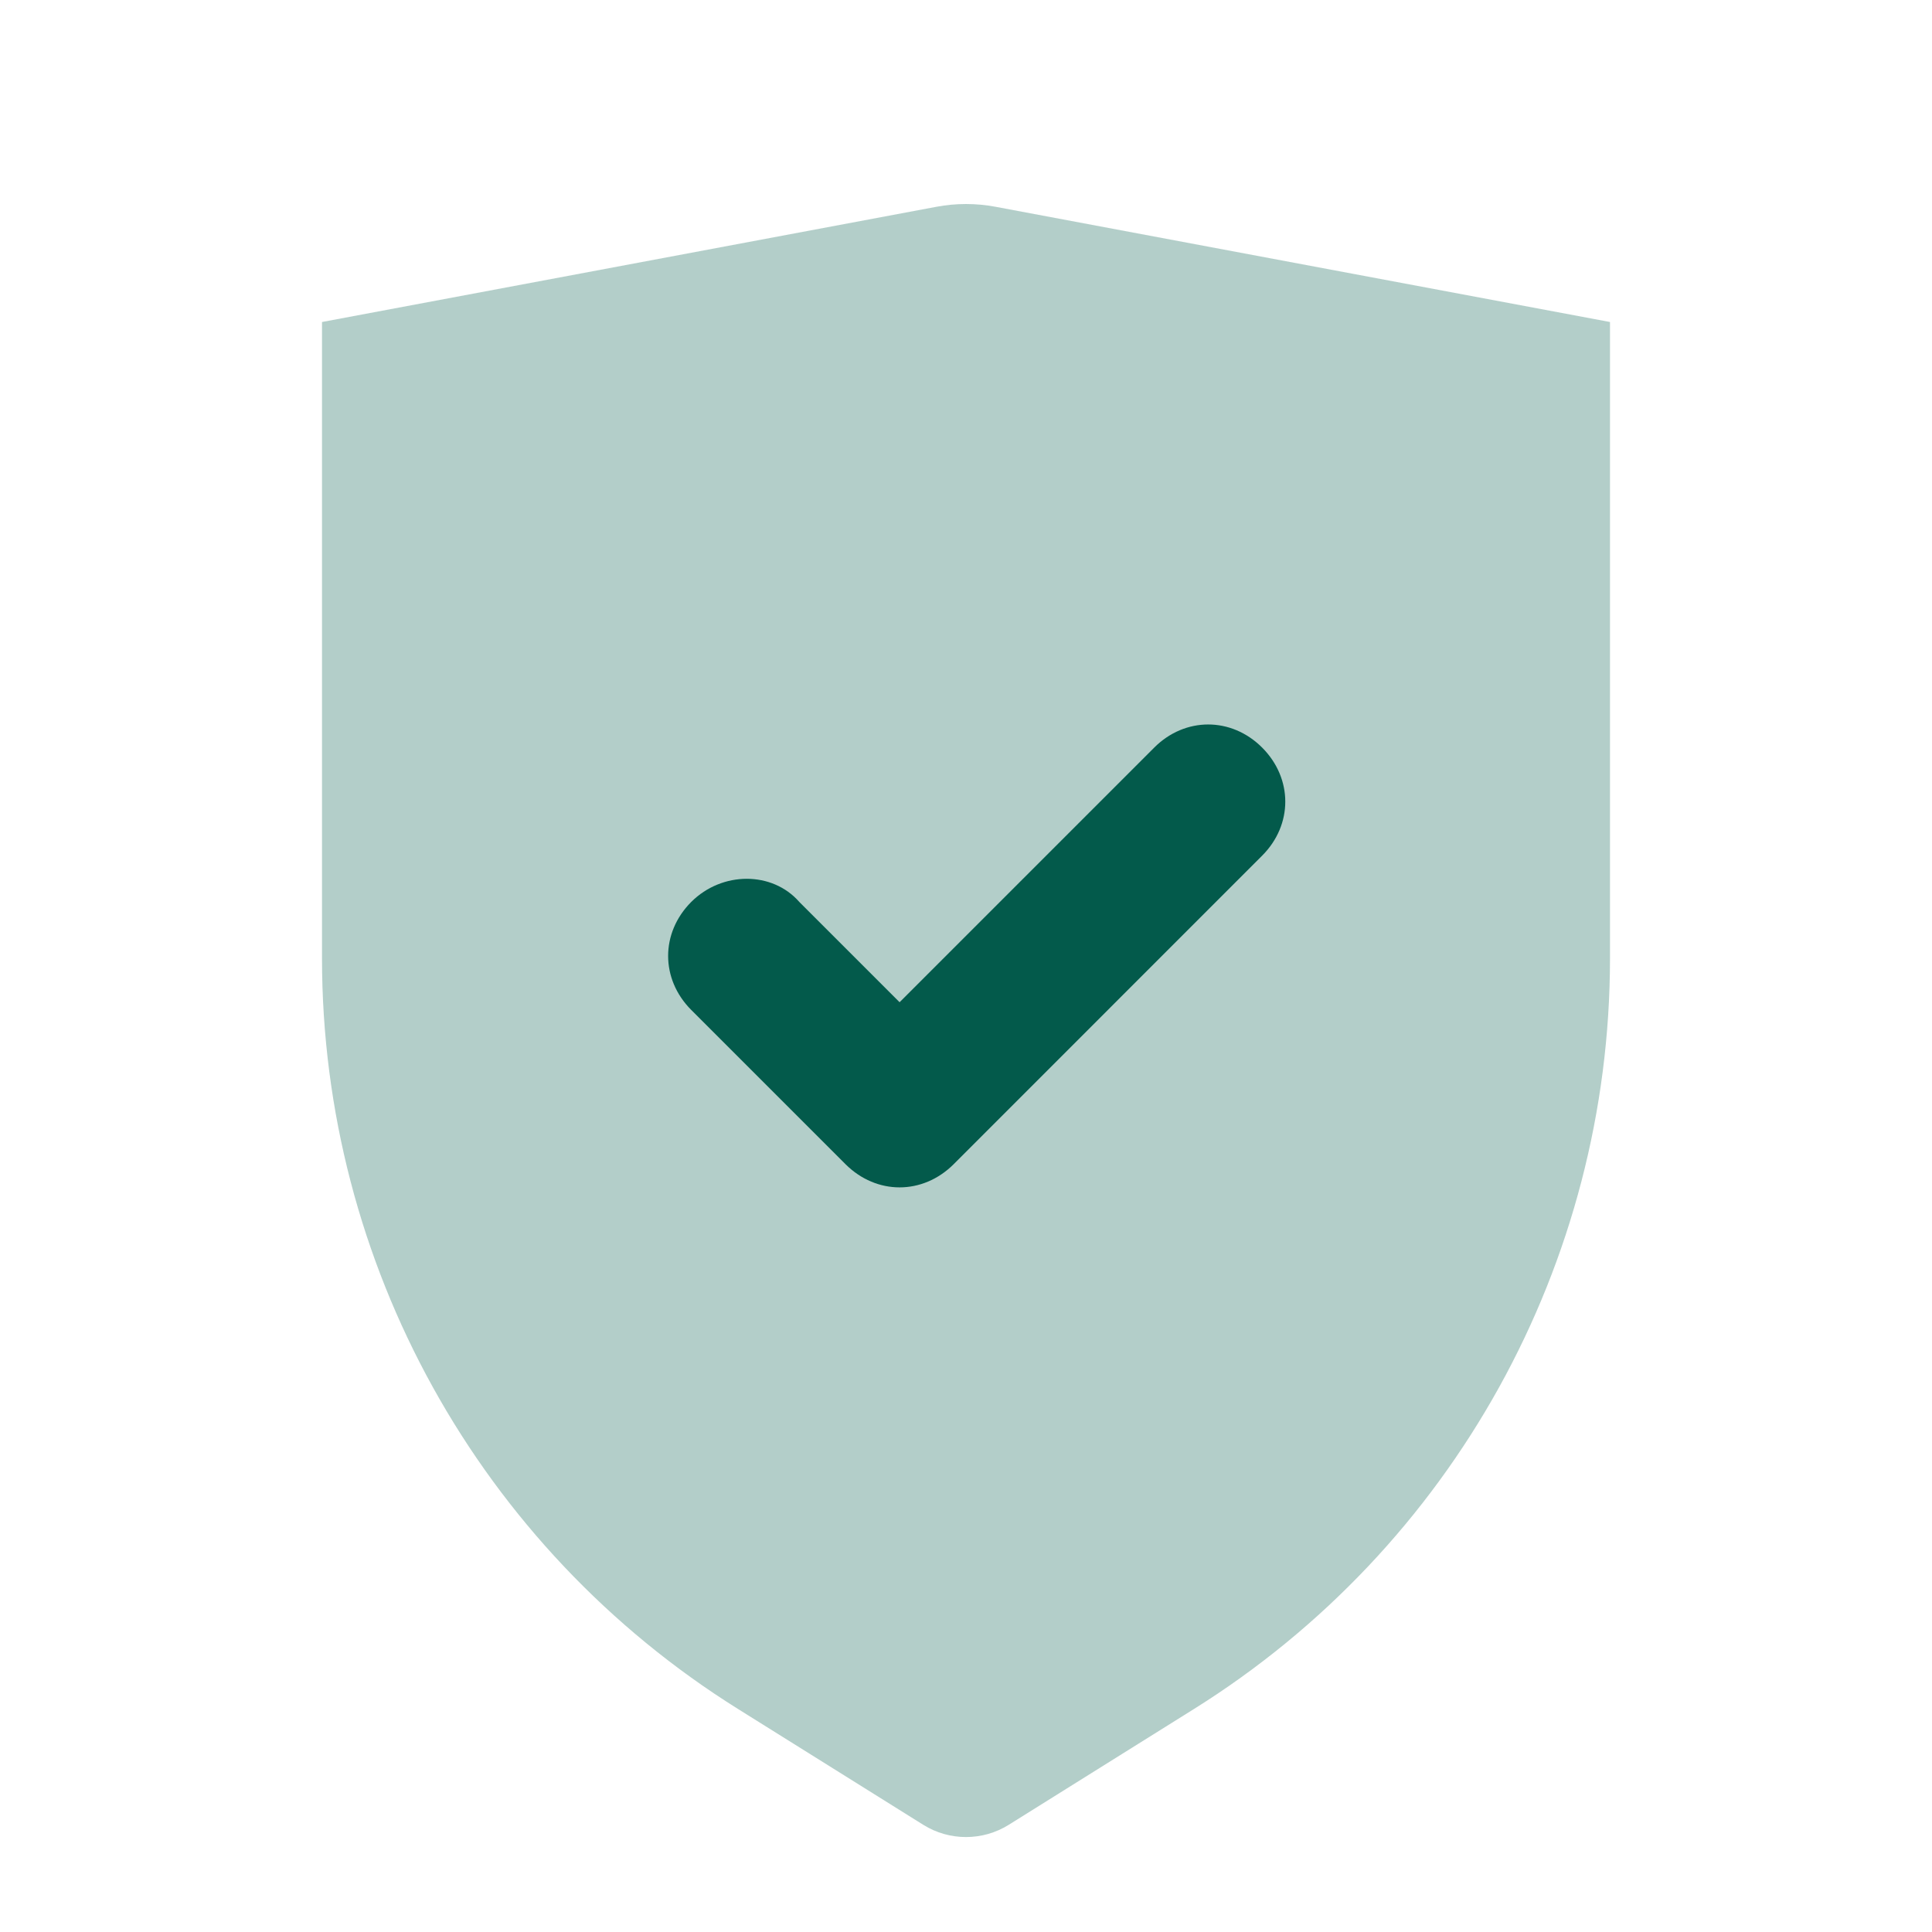 <svg width="24" height="24" viewBox="0 0 24 24" fill="none" xmlns="http://www.w3.org/2000/svg">
<path opacity="0.3" fill-rule="evenodd" clip-rule="evenodd" d="M4 4L11.631 2.569C11.875 2.523 12.125 2.523 12.369 2.569L20 4V11.903C20 15.696 18.046 19.221 14.83 21.231L12.53 22.669C12.206 22.871 11.794 22.871 11.47 22.669L9.17 21.231C5.954 19.221 4 15.696 4 11.903L4 4Z" fill="#035A4B"/>
<path fill-rule="evenodd" clip-rule="evenodd" d="M11.175 14.75C10.935 14.75 10.696 14.654 10.504 14.463L8.587 12.546C8.204 12.162 8.204 11.588 8.587 11.204C8.971 10.821 9.594 10.821 9.929 11.204L11.175 12.45L14.338 9.287C14.721 8.904 15.296 8.904 15.679 9.287C16.062 9.671 16.062 10.246 15.679 10.629L11.846 14.463C11.654 14.654 11.415 14.75 11.175 14.75Z" fill="#035A4B"/>
</svg>
